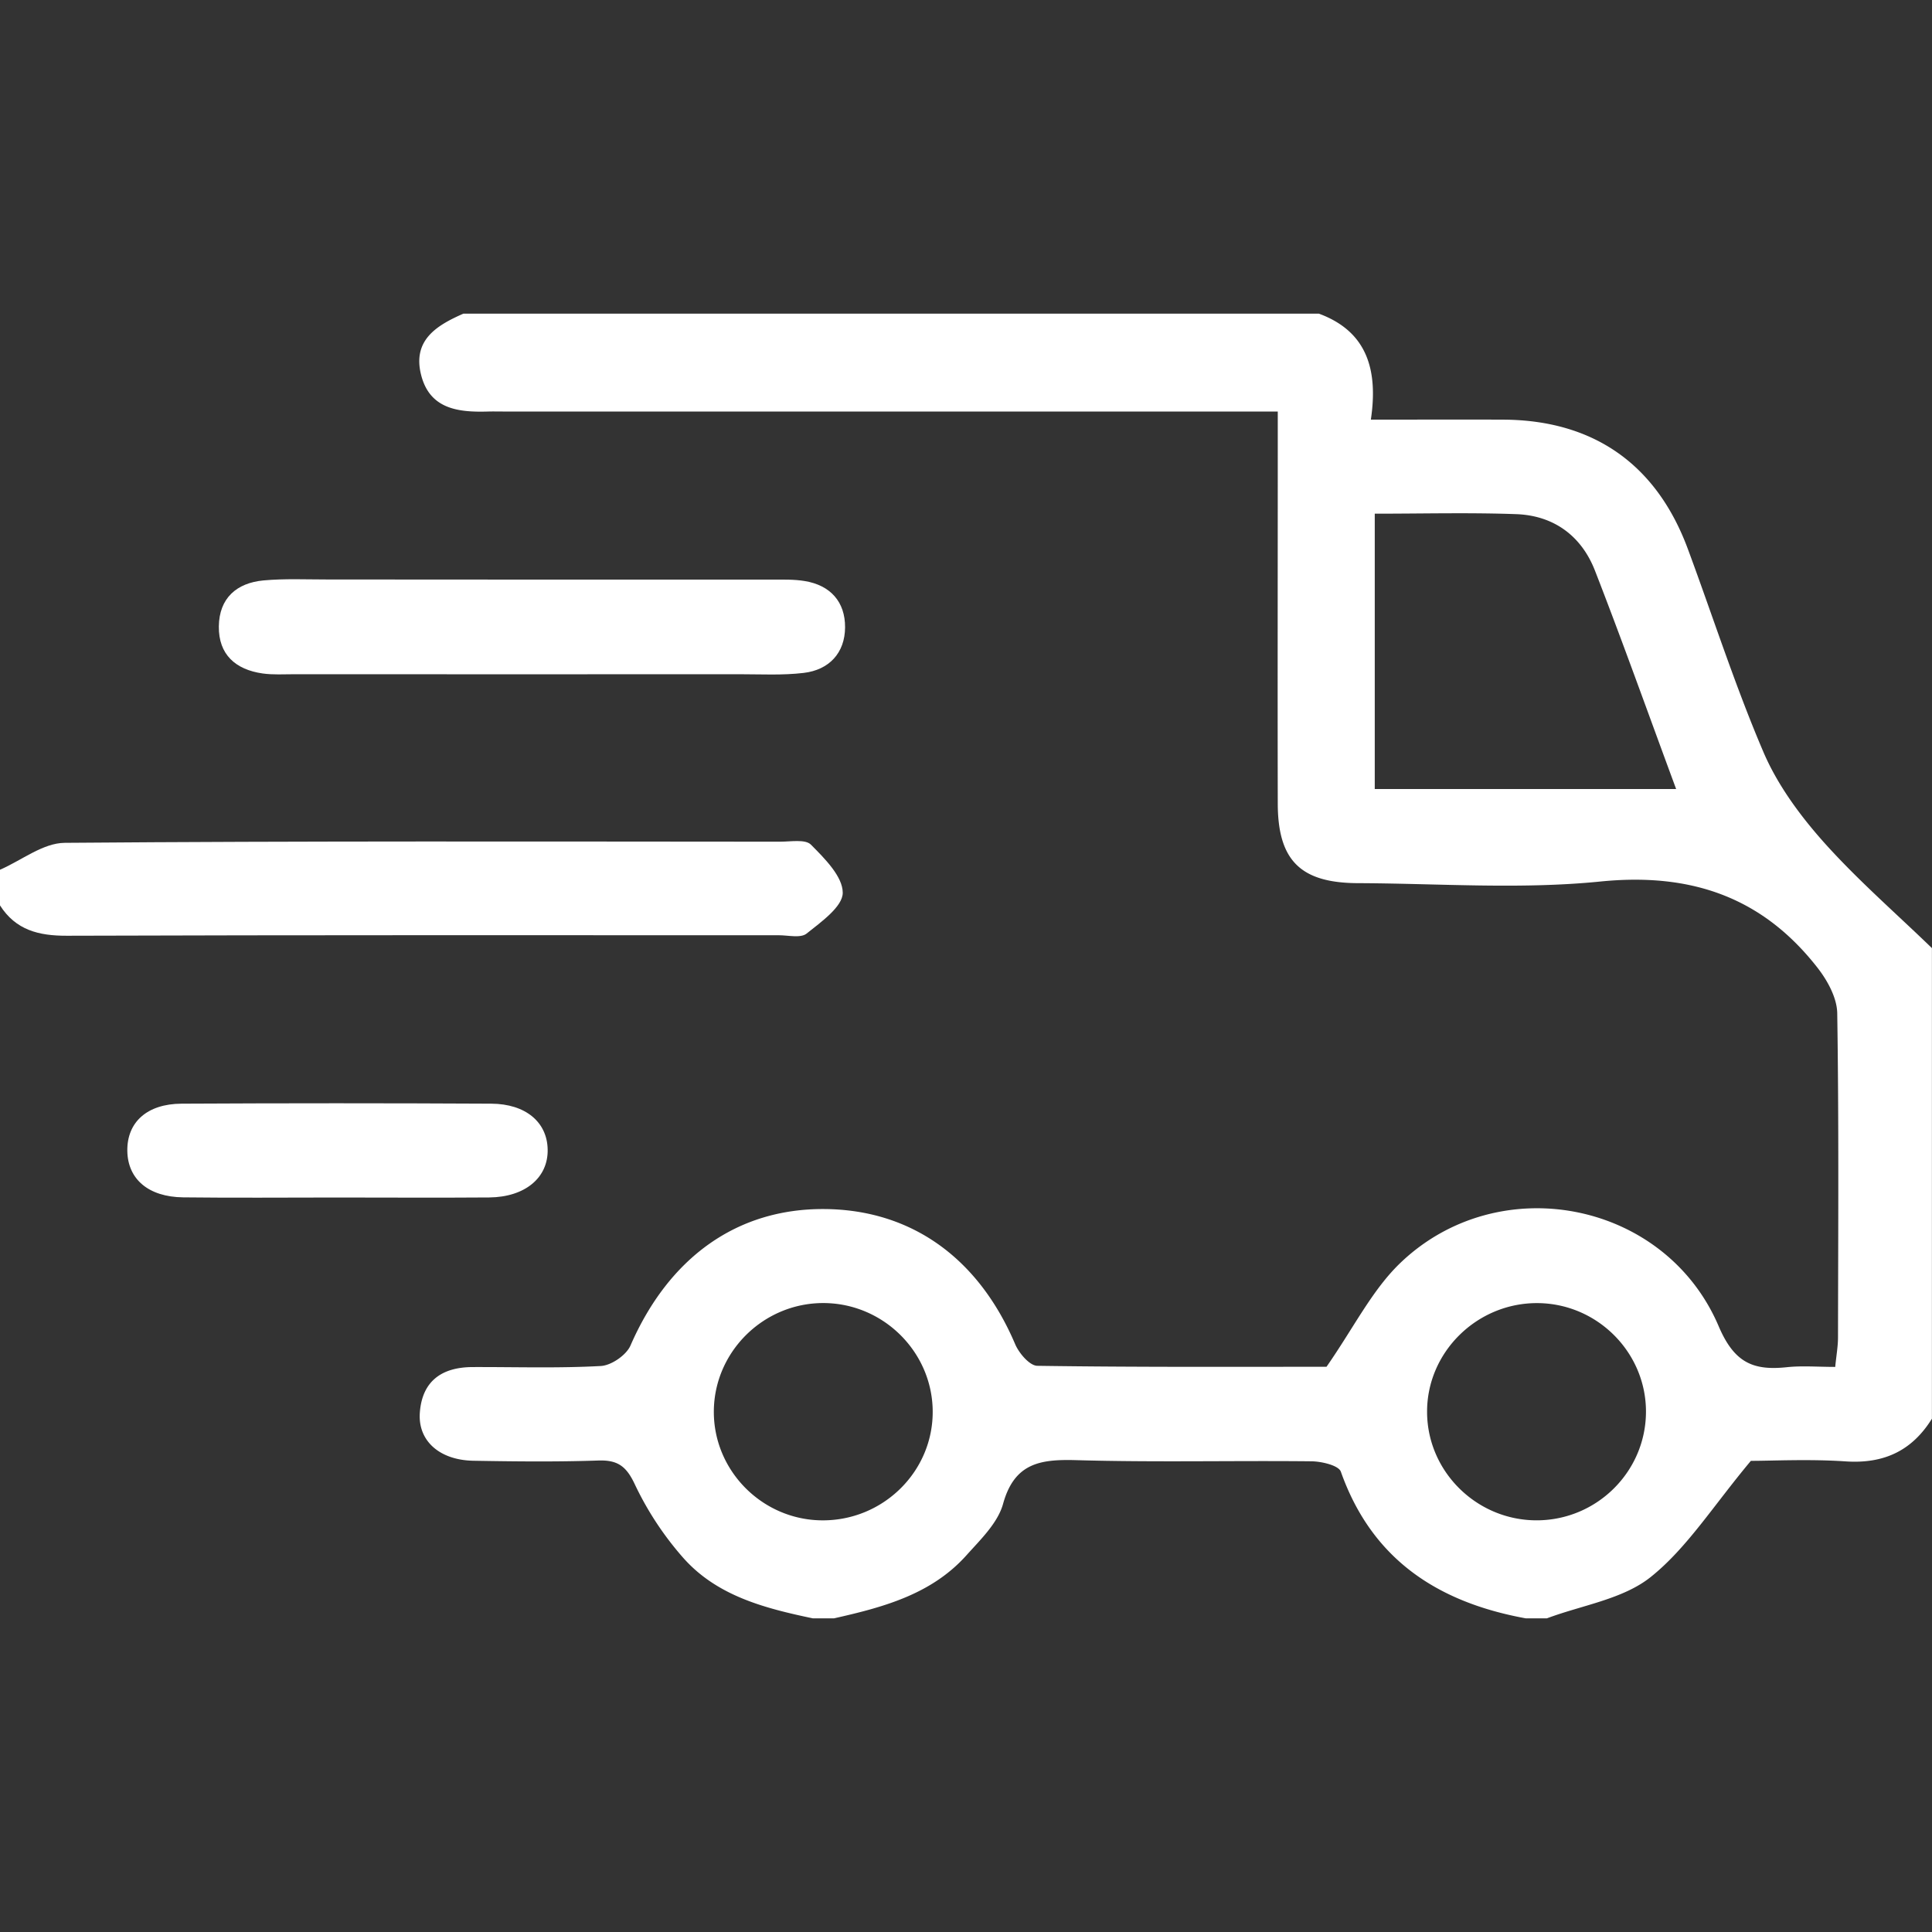 <svg id="Capa_1" data-name="Capa 1" xmlns="http://www.w3.org/2000/svg" viewBox="0 0 1000 1000"><rect x="0" y="0" width="1000" height="1000" fill="#333333" stroke="none"/><defs><style>.cls-1{fill:#fff;}</style></defs><path class="cls-1" d="M420.66,837.64c-24.84-5.22-49.6-11.57-67.1-31.4a163,163,0,0,1-25-38c-4.42-9.42-8.93-12.62-18.95-12.28-21.49.73-43,.5-64.53.12-17.6-.3-28.86-10.33-27.77-24.94,1.22-16.44,11.52-23.5,27.31-23.55,22.13-.07,44.29.66,66.36-.55,5.43-.29,13.19-5.62,15.36-10.6,19.88-45.62,55.15-70.94,100.34-70.64,45,.31,79.81,25.31,98.79,70,2,4.66,7.48,11.08,11.44,11.14,51.55.75,103.12.5,149.69.5,14.07-20.2,23.5-39.52,38-53.54,51-49.17,137.3-32.45,165,32.6,8.1,19,18,23,35.38,21.15,7.82-.82,15.79-.14,24.92-.14.6-6,1.44-10.64,1.45-15.28.09-55.94.46-111.88-.4-167.8-.12-7.9-5-16.82-10.09-23.37-28.61-36.77-65.66-49.5-112.56-44.78-41.38,4.15-83.51,1-125.31.84-29.76-.07-41.56-11.68-41.62-41.19-.13-60.23,0-120.47,0-180.71V213H260.22c-2.46,0-4.92-.06-7.38,0-15.58.49-30.65-1.14-35-19.45-4.2-17.69,8.37-25.21,22-31.2H682.66c25,9.19,30.72,29.17,26.89,54.86,24.63,0,46.6-.09,68.57,0,46.57.23,79.22,23,95.49,66.89,13,35.08,24.45,70.84,39.15,105.19,7.21,16.86,18.74,32.57,31,46.37,17.41,19.53,37.35,36.83,56.2,55.08V734.32c-10.32,16.61-24.89,23.42-44.66,22.09-18.84-1.27-37.84-.28-49.05-.28-19.6,23.42-33.07,45.12-51.87,60.15-14.4,11.49-35.54,14.55-53.68,21.36H789.67c-45.36-8.3-79.53-30.35-95.65-75.9-1.15-3.25-9.93-5.31-15.18-5.37-40.51-.43-81,.57-121.52-.59-18.62-.54-32.23,1.26-38.14,22.64-2.74,9.91-11.71,18.5-19,26.65C482,825.32,457,831.94,431.73,837.64ZM711.57,265.88V408.41h156c-14.75-39.86-27.85-76.67-42-113-7-18-21.32-28.63-40.92-29.29C760.85,265.26,737,265.88,711.57,265.88ZM425.92,674.46c-30.89.11-56.26,25.27-56.44,56s25,56.18,55.87,56.47c31.82.3,57.82-25.45,57.41-56.84C482.36,699.37,456.8,674.36,425.92,674.46ZM795.49,786.92c31-.09,56.25-25.11,56.46-55.91s-25-56.2-55.86-56.52c-31.64-.33-57.83,25.59-57.43,56.85C739,762,764.58,787,795.49,786.92Z"/><path class="cls-1" d="M0,450.18c11.15-4.85,22.27-13.84,33.47-13.93,123.42-1,246.85-.65,370.28-.59,5.49,0,13.11-1.4,16,1.54,7.1,7.15,16.46,16.47,16.45,24.9,0,7.18-11.2,15.12-18.72,21.13-3.07,2.45-9.51.85-14.41.85-122.82,0-245.63-.15-368.44.26C20,484.39,8.15,481.4,0,468.63Z"/><path class="cls-1" d="M276.47,300q61.74,0,123.49,0c5.52,0,11.13-.15,16.53.74,13.41,2.19,21,10.84,20.92,24s-8.2,22-21.44,23.56c-10.92,1.3-22.08.68-33.13.68q-115.18.06-230.39,0c-5.52,0-11.13.37-16.56-.4-13.92-2-22.79-9.73-22.62-24.35s9.19-22.52,23.15-23.81c11-1,22.09-.47,33.15-.48Q223,300,276.47,300Z"/><path class="cls-1" d="M174,619.83c-26.4,0-52.8.24-79.2-.08-18-.22-28.66-9.44-28.9-24C65.68,580.94,76,571.35,94,571.26q80.11-.42,160.24,0c17.83.08,29,9.57,29.23,23.74.28,14.55-11.65,24.62-30.26,24.8C226.83,620,200.43,619.84,174,619.83Z"/></svg>